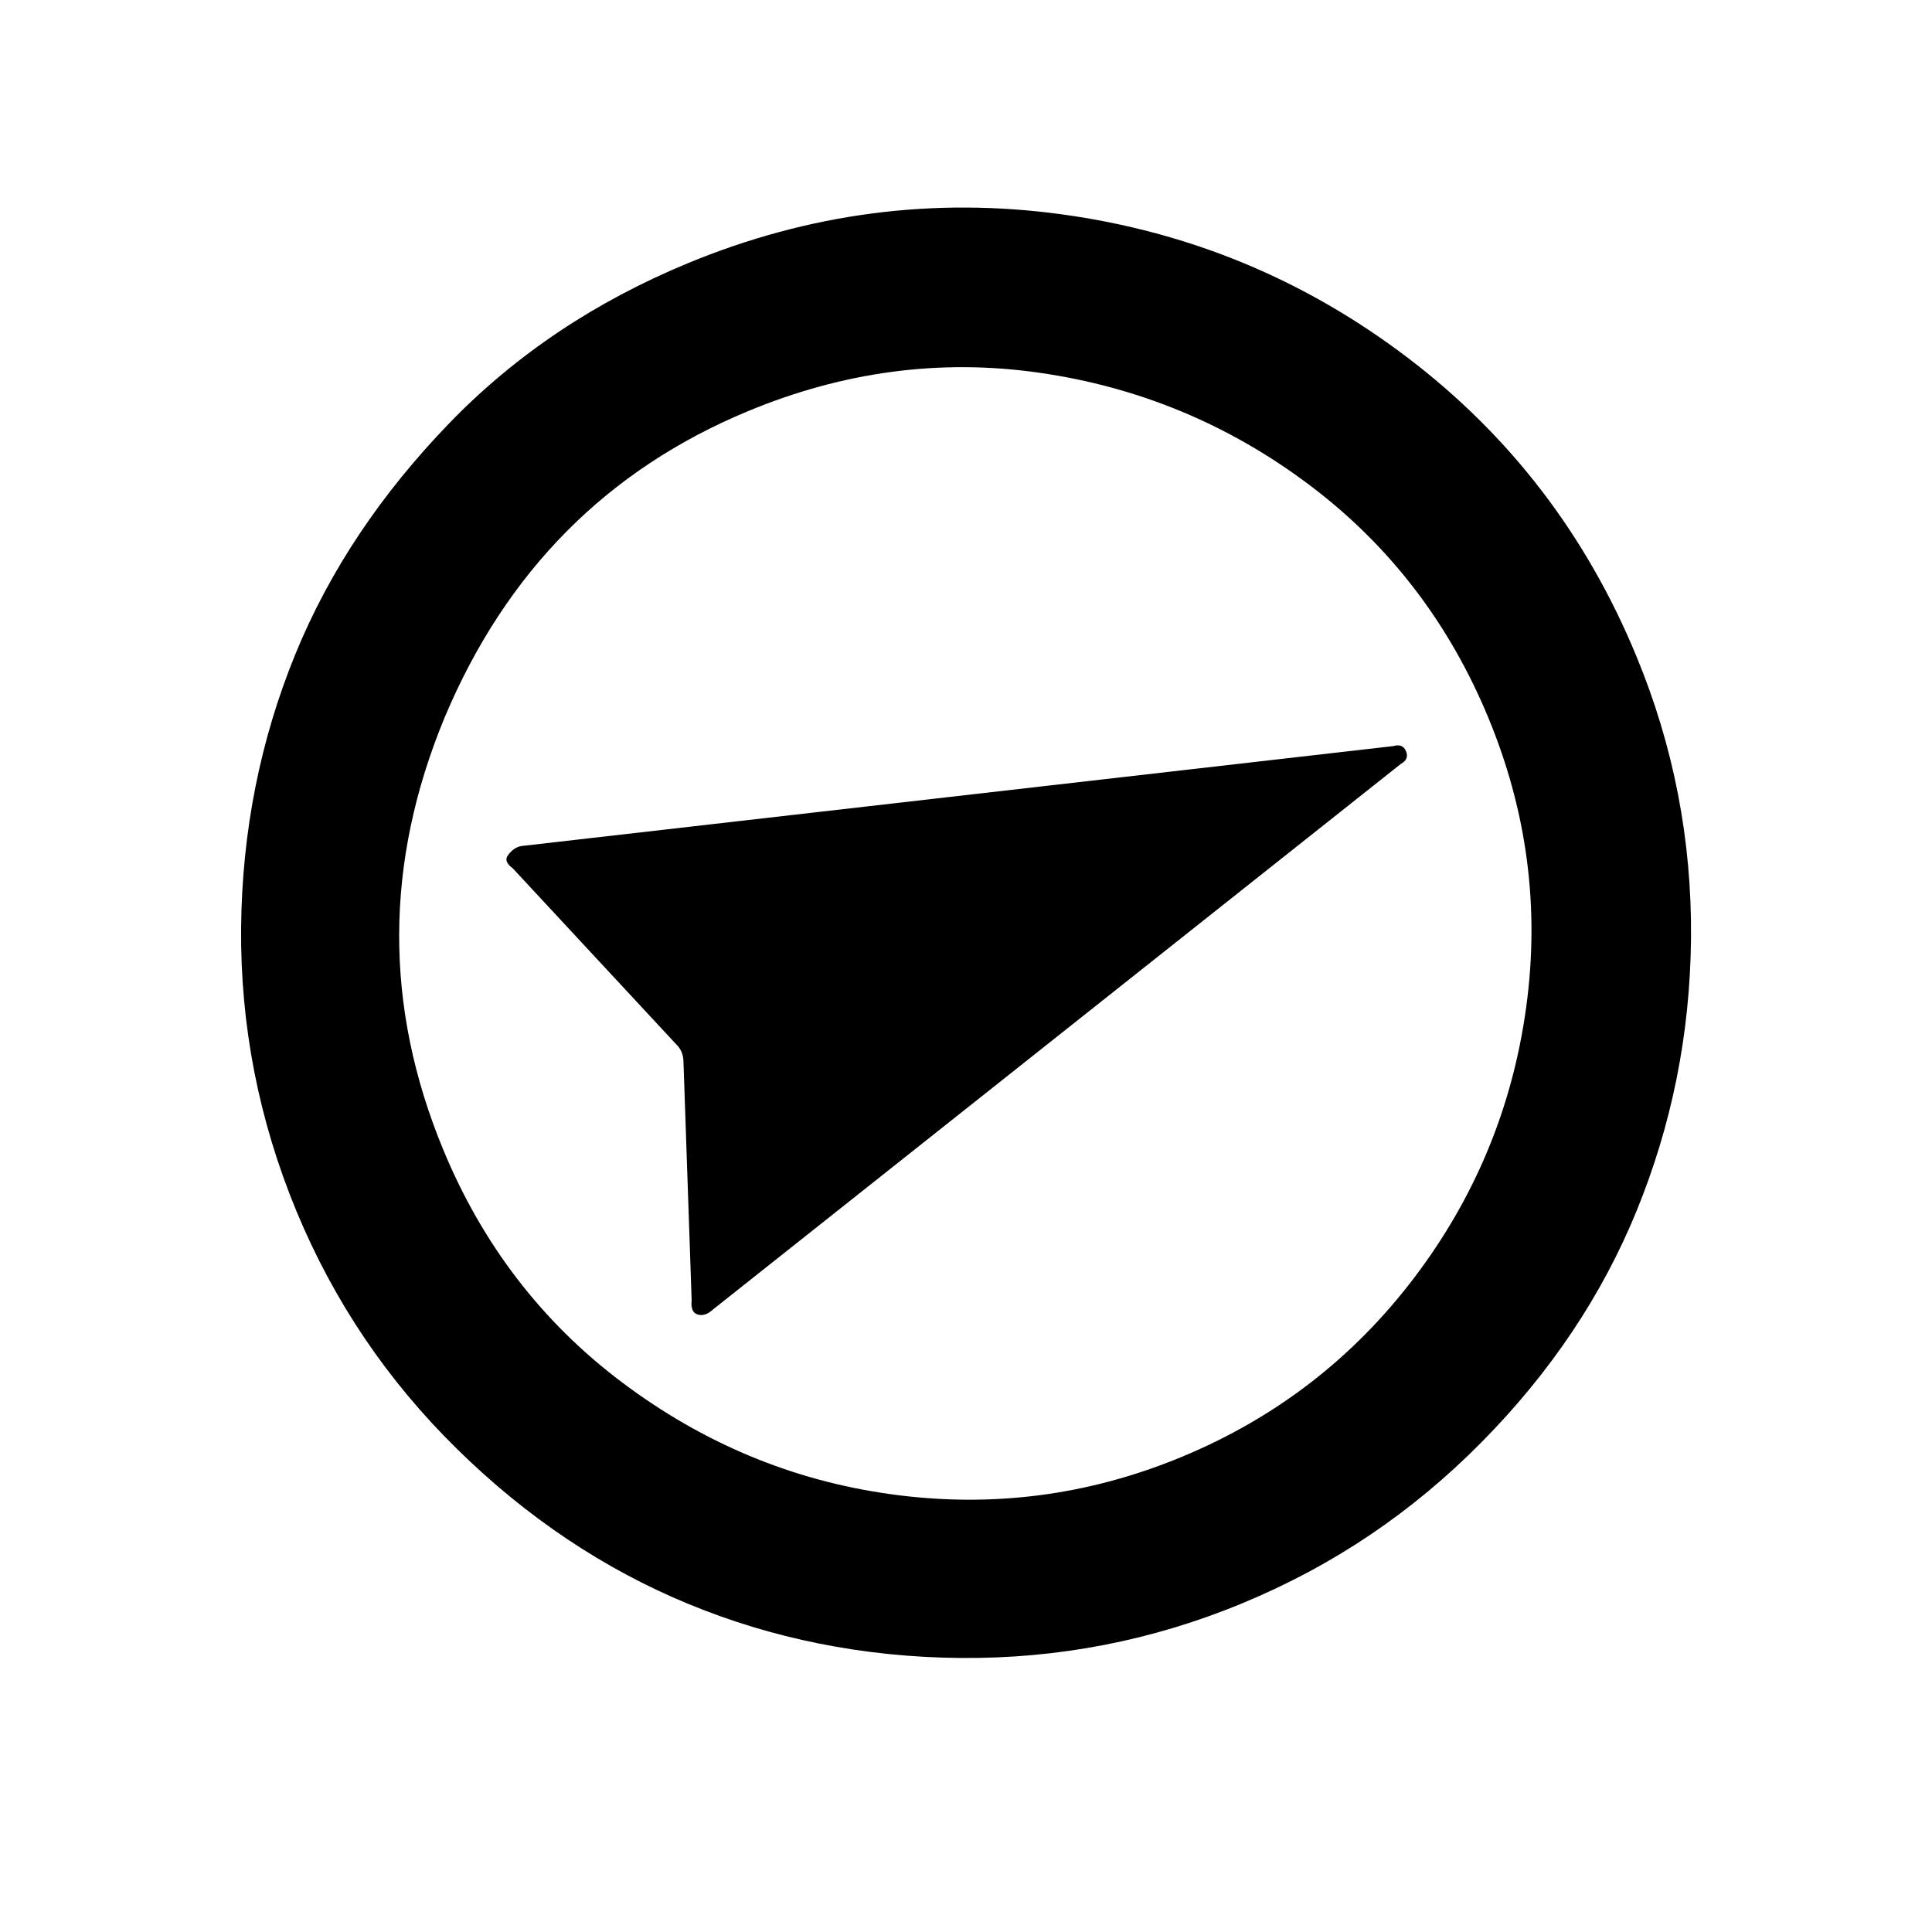 <?xml version="1.0" encoding="UTF-8" standalone="no"?>
<!-- Generator: Adobe Illustrator 22.0.1, SVG Export Plug-In . SVG Version: 6.00 Build 0)  -->

<svg
   xmlns:dc="http://purl.org/dc/elements/1.1/"
   xmlns:cc="http://creativecommons.org/ns#"
   xmlns:rdf="http://www.w3.org/1999/02/22-rdf-syntax-ns#"
   xmlns:svg="http://www.w3.org/2000/svg"
   xmlns="http://www.w3.org/2000/svg"
   xmlns:sodipodi="http://sodipodi.sourceforge.net/DTD/sodipodi-0.dtd"
   xmlns:inkscape="http://www.inkscape.org/namespaces/inkscape"
   version="1.1"
   id="Layer_1"
   x="0px"
   y="0px"
   viewBox="0 0 30 30"
   style="enable-background:new 0 0 30 30;"
   xml:space="preserve"
   sodipodi:docname="deg-ENE.svg"
   inkscape:export-filename="/home/rhys/workspace/kindle-weather/app/icons/small/deg-N.svg.png"
   inkscape:export-xdpi="12.29"
   inkscape:export-ydpi="12.29"
   inkscape:version="0.92.3 (2405546, 2018-03-11)"><defs
   id="defs7" /><sodipodi:namedview
   pagecolor="#ffffff"
   bordercolor="#666666"
   borderopacity="1"
   objecttolerance="10"
   gridtolerance="10"
   guidetolerance="10"
   inkscape:pageopacity="0"
   inkscape:pageshadow="2"
   inkscape:window-width="1920"
   inkscape:window-height="1029"
   id="namedview5"
   showgrid="false"
   inkscape:zoom="7.8666667"
   inkscape:cx="12.521186"
   inkscape:cy="15"
   inkscape:window-x="0"
   inkscape:window-y="25"
   inkscape:window-maximized="1"
   inkscape:current-layer="Layer_1" />
<path
   d="m 10.674,4.09 c 1.885,-0.781 3.826,-1.033 5.811,-0.762 1.985,0.271 3.775,1.013 5.37,2.224 1.595,1.212 2.777,2.757 3.553,4.633 0.582,1.404 0.863,2.868 0.85,4.378 -0.013,1.51 -0.306,2.919 -0.843,4.235 -0.537,1.316 -1.34,2.514 -2.408,3.595 -1.068,1.081 -2.292,1.913 -3.715,2.502 -1.404,0.582 -2.868,0.863 -4.378,0.85 -1.51,-0.013 -2.929,-0.302 -4.235,-0.843 C 9.372,24.361 8.174,23.559 7.097,22.5 6.02,21.442 5.188,20.217 4.602,18.804 4.017,17.39 3.731,15.917 3.744,14.407 3.758,12.897 4.047,11.479 4.584,10.163 5.122,8.847 5.928,7.658 6.973,6.575 8.019,5.493 9.26,4.676 10.674,4.09 Z m 0.949,2.291 c -2.19,0.907 -3.764,2.49 -4.718,4.758 -0.936,2.26 -0.942,4.493 -0.02,6.719 0.605,1.46 1.527,2.669 2.77,3.604 1.243,0.936 2.635,1.528 4.185,1.741 1.55,0.213 3.051,0.024 4.511,-0.581 1.46,-0.605 2.665,-1.537 3.61,-2.783 0.945,-1.246 1.524,-2.645 1.737,-4.194 0.213,-1.55 0.015,-3.048 -0.59,-4.507 C 22.503,9.679 21.58,8.47 20.337,7.534 19.095,6.598 17.693,6.01 16.139,5.788 14.586,5.565 13.083,5.777 11.623,6.381 Z M 8.089,13.138 21.637,11.585 c 0.096,-0.029 0.162,-0.002 0.196,0.081 0.034,0.083 0.007,0.148 -0.081,0.196 l -10.681,8.472 c -0.086,0.079 -0.164,0.1 -0.239,0.077 -0.075,-0.023 -0.105,-0.097 -0.092,-0.222 l -0.127,-3.703 c -0.001,-0.108 -0.04,-0.2 -0.111,-0.268 L 7.962,13.483 c -0.094,-0.069 -0.121,-0.134 -0.08,-0.194 0.04,-0.06 0.108,-0.131 0.208,-0.151 z"
   id="path2"
   inkscape:connector-curvature="0" />
</svg>